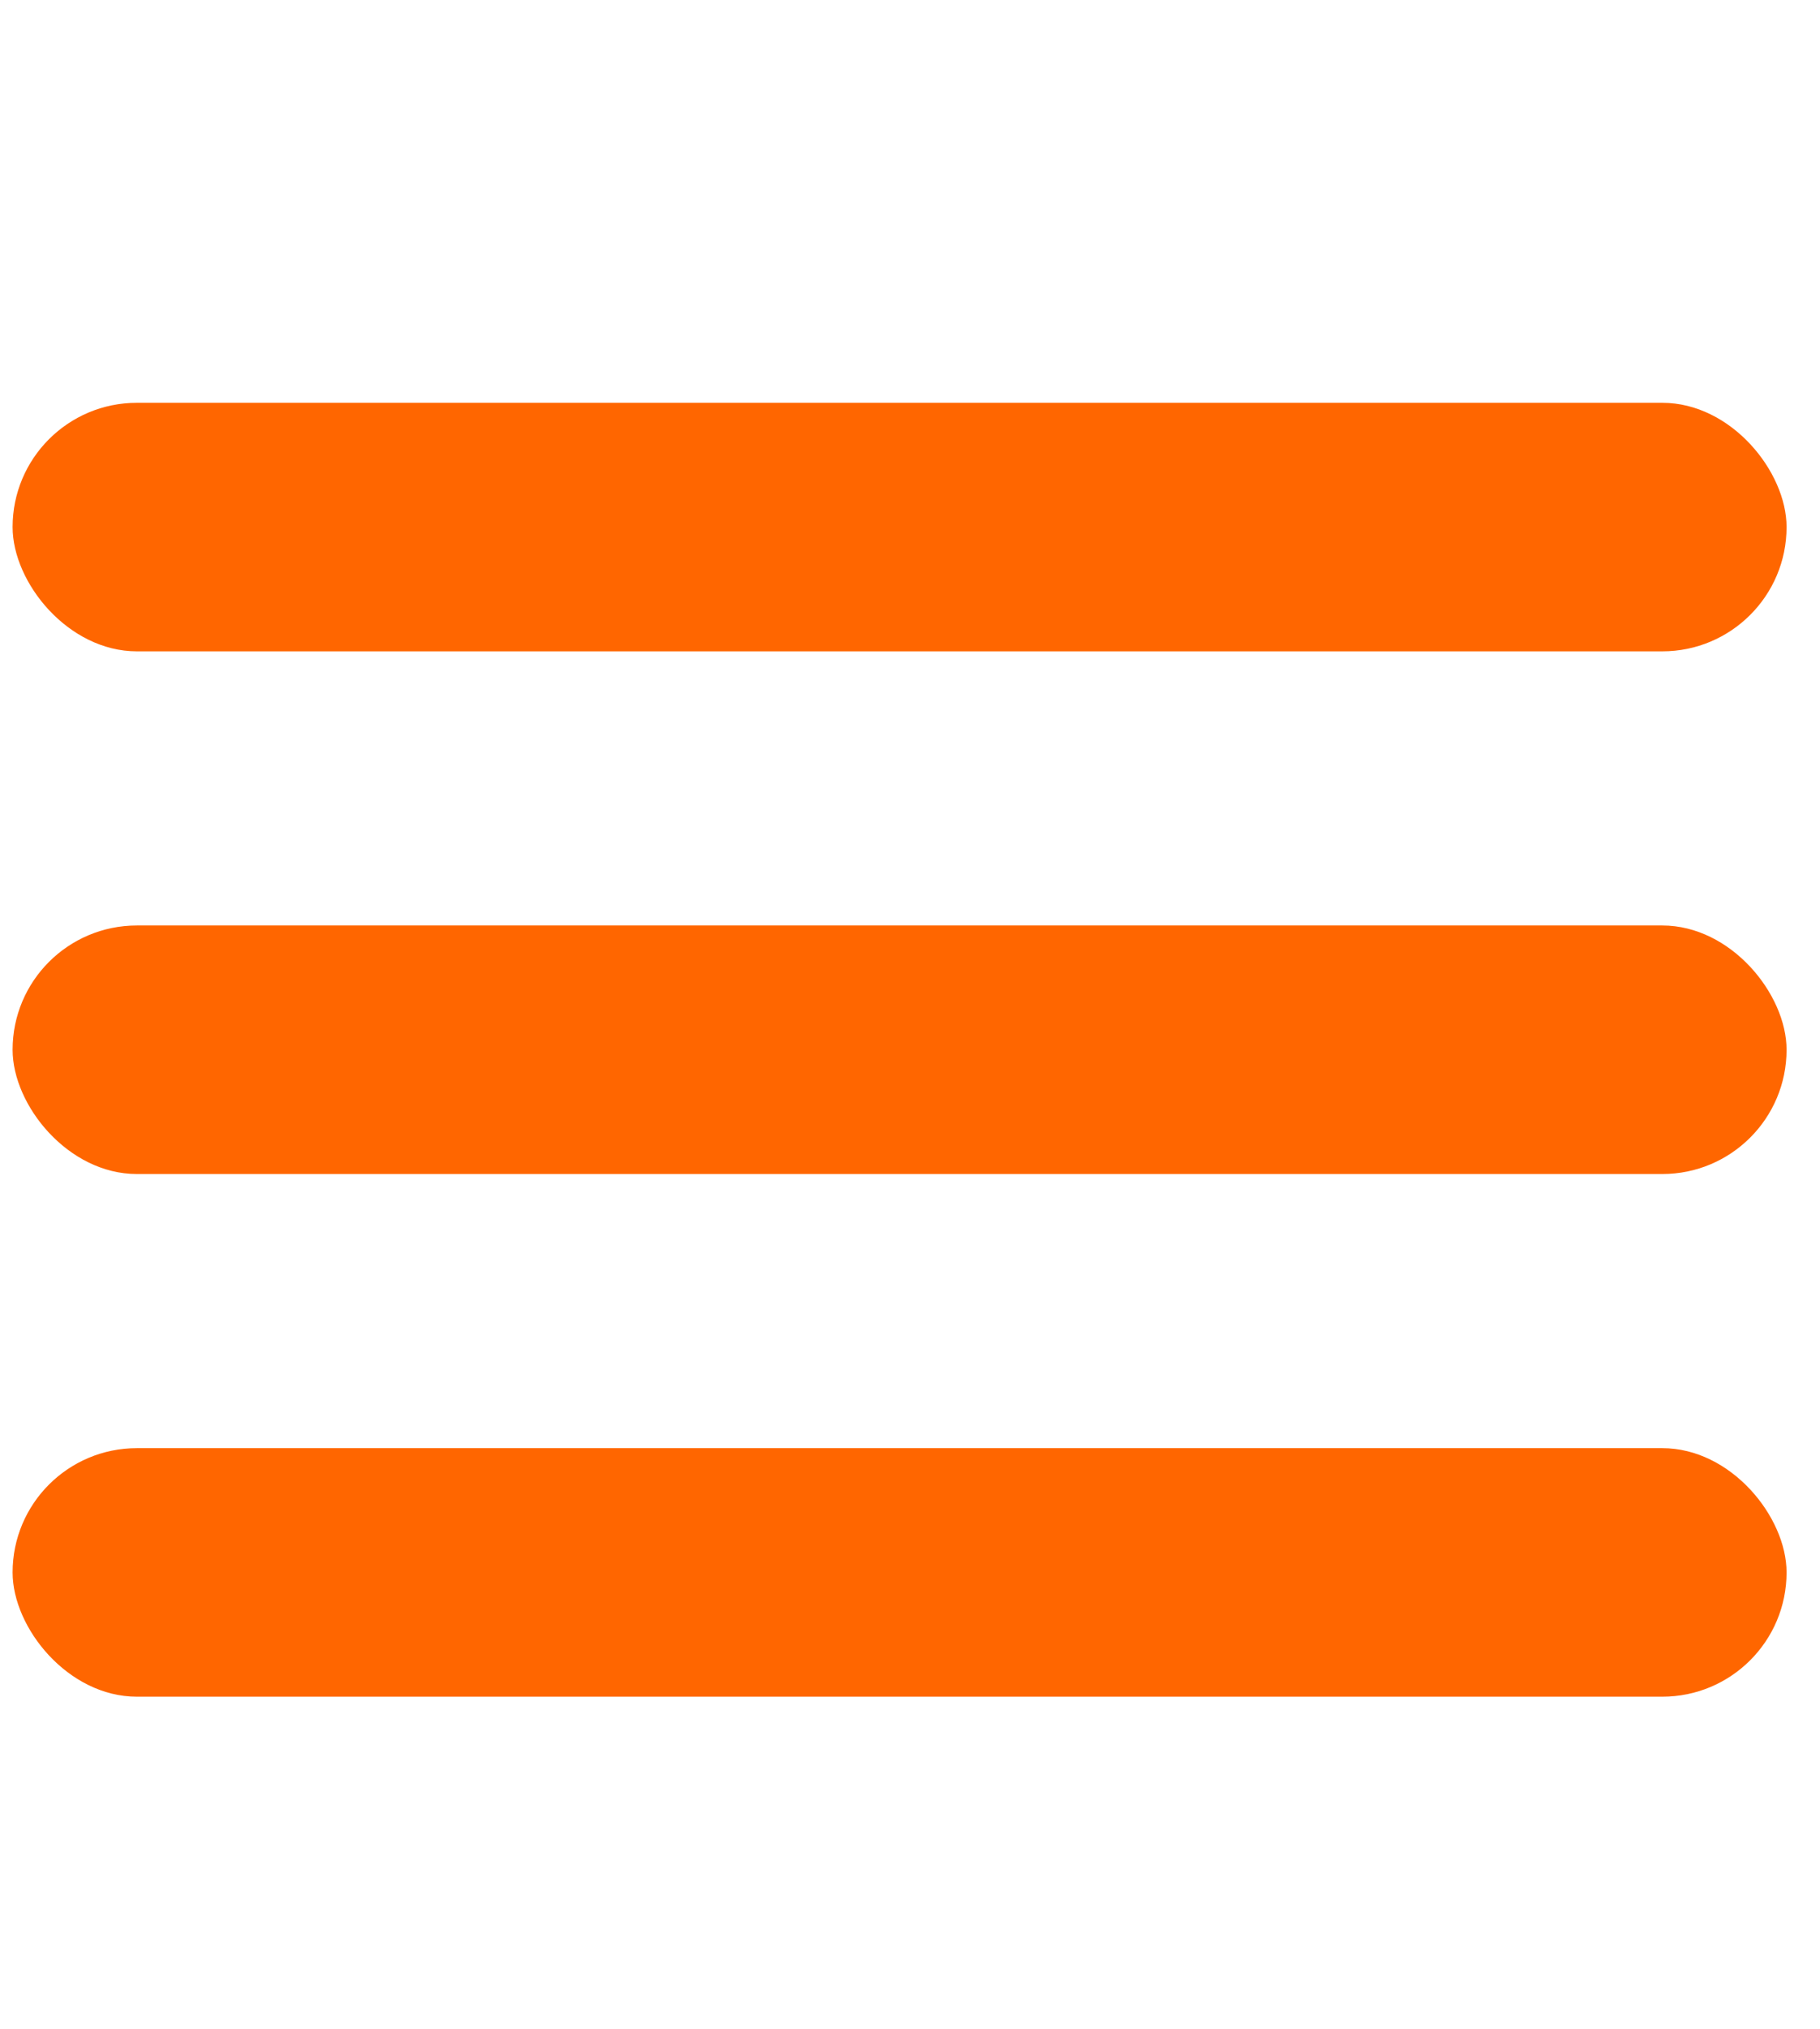 <?xml version="1.0" encoding="UTF-8" standalone="no"?>
<!-- Created with Inkscape (http://www.inkscape.org/) -->

<svg
   width="122mm"
   height="136mm"
   viewBox="0 0 122 136"
   version="1.1"
   id="svg5"
   inkscape:export-filename="bugermenu.svg"
   inkscape:export-xdpi="96"
   inkscape:export-ydpi="96"
   xmlns:inkscape="http://www.inkscape.org/namespaces/inkscape"
   xmlns:sodipodi="http://sodipodi.sourceforge.net/DTD/sodipodi-0.dtd"
   xmlns="http://www.w3.org/2000/svg"
   xmlns:svg="http://www.w3.org/2000/svg">
  <sodipodi:namedview
     id="namedview7"
     pagecolor="#505050"
     bordercolor="#ffffff"
     borderopacity="1"
     inkscape:showpageshadow="0"
     inkscape:pageopacity="0"
     inkscape:pagecheckerboard="1"
     inkscape:deskcolor="#505050"
     inkscape:document-units="px"
     showgrid="false" />
  <defs
     id="defs2" />
  <g
     inkscape:label="Layer 1"
     inkscape:groupmode="layer"
     id="layer1">
    <rect
       style="fill:#ff6600;stroke-width:1.035"
       id="rect234"
       width="118.915"
       height="16.66"
       x="0.844"
       y="27"
       ry="8.33" />
    <rect
       style="fill:#ff6600;stroke-width:1.035"
       id="rect394"
       width="118.915"
       height="16.66"
       x="0.844"
       y="62.036"
       ry="8.33" />
    <rect
       style="fill:#ff6600;stroke-width:1.035"
       id="rect450"
       width="118.915"
       height="16.66"
       x="0.844"
       y="97.071"
       ry="8.33" />
  </g>
</svg>
